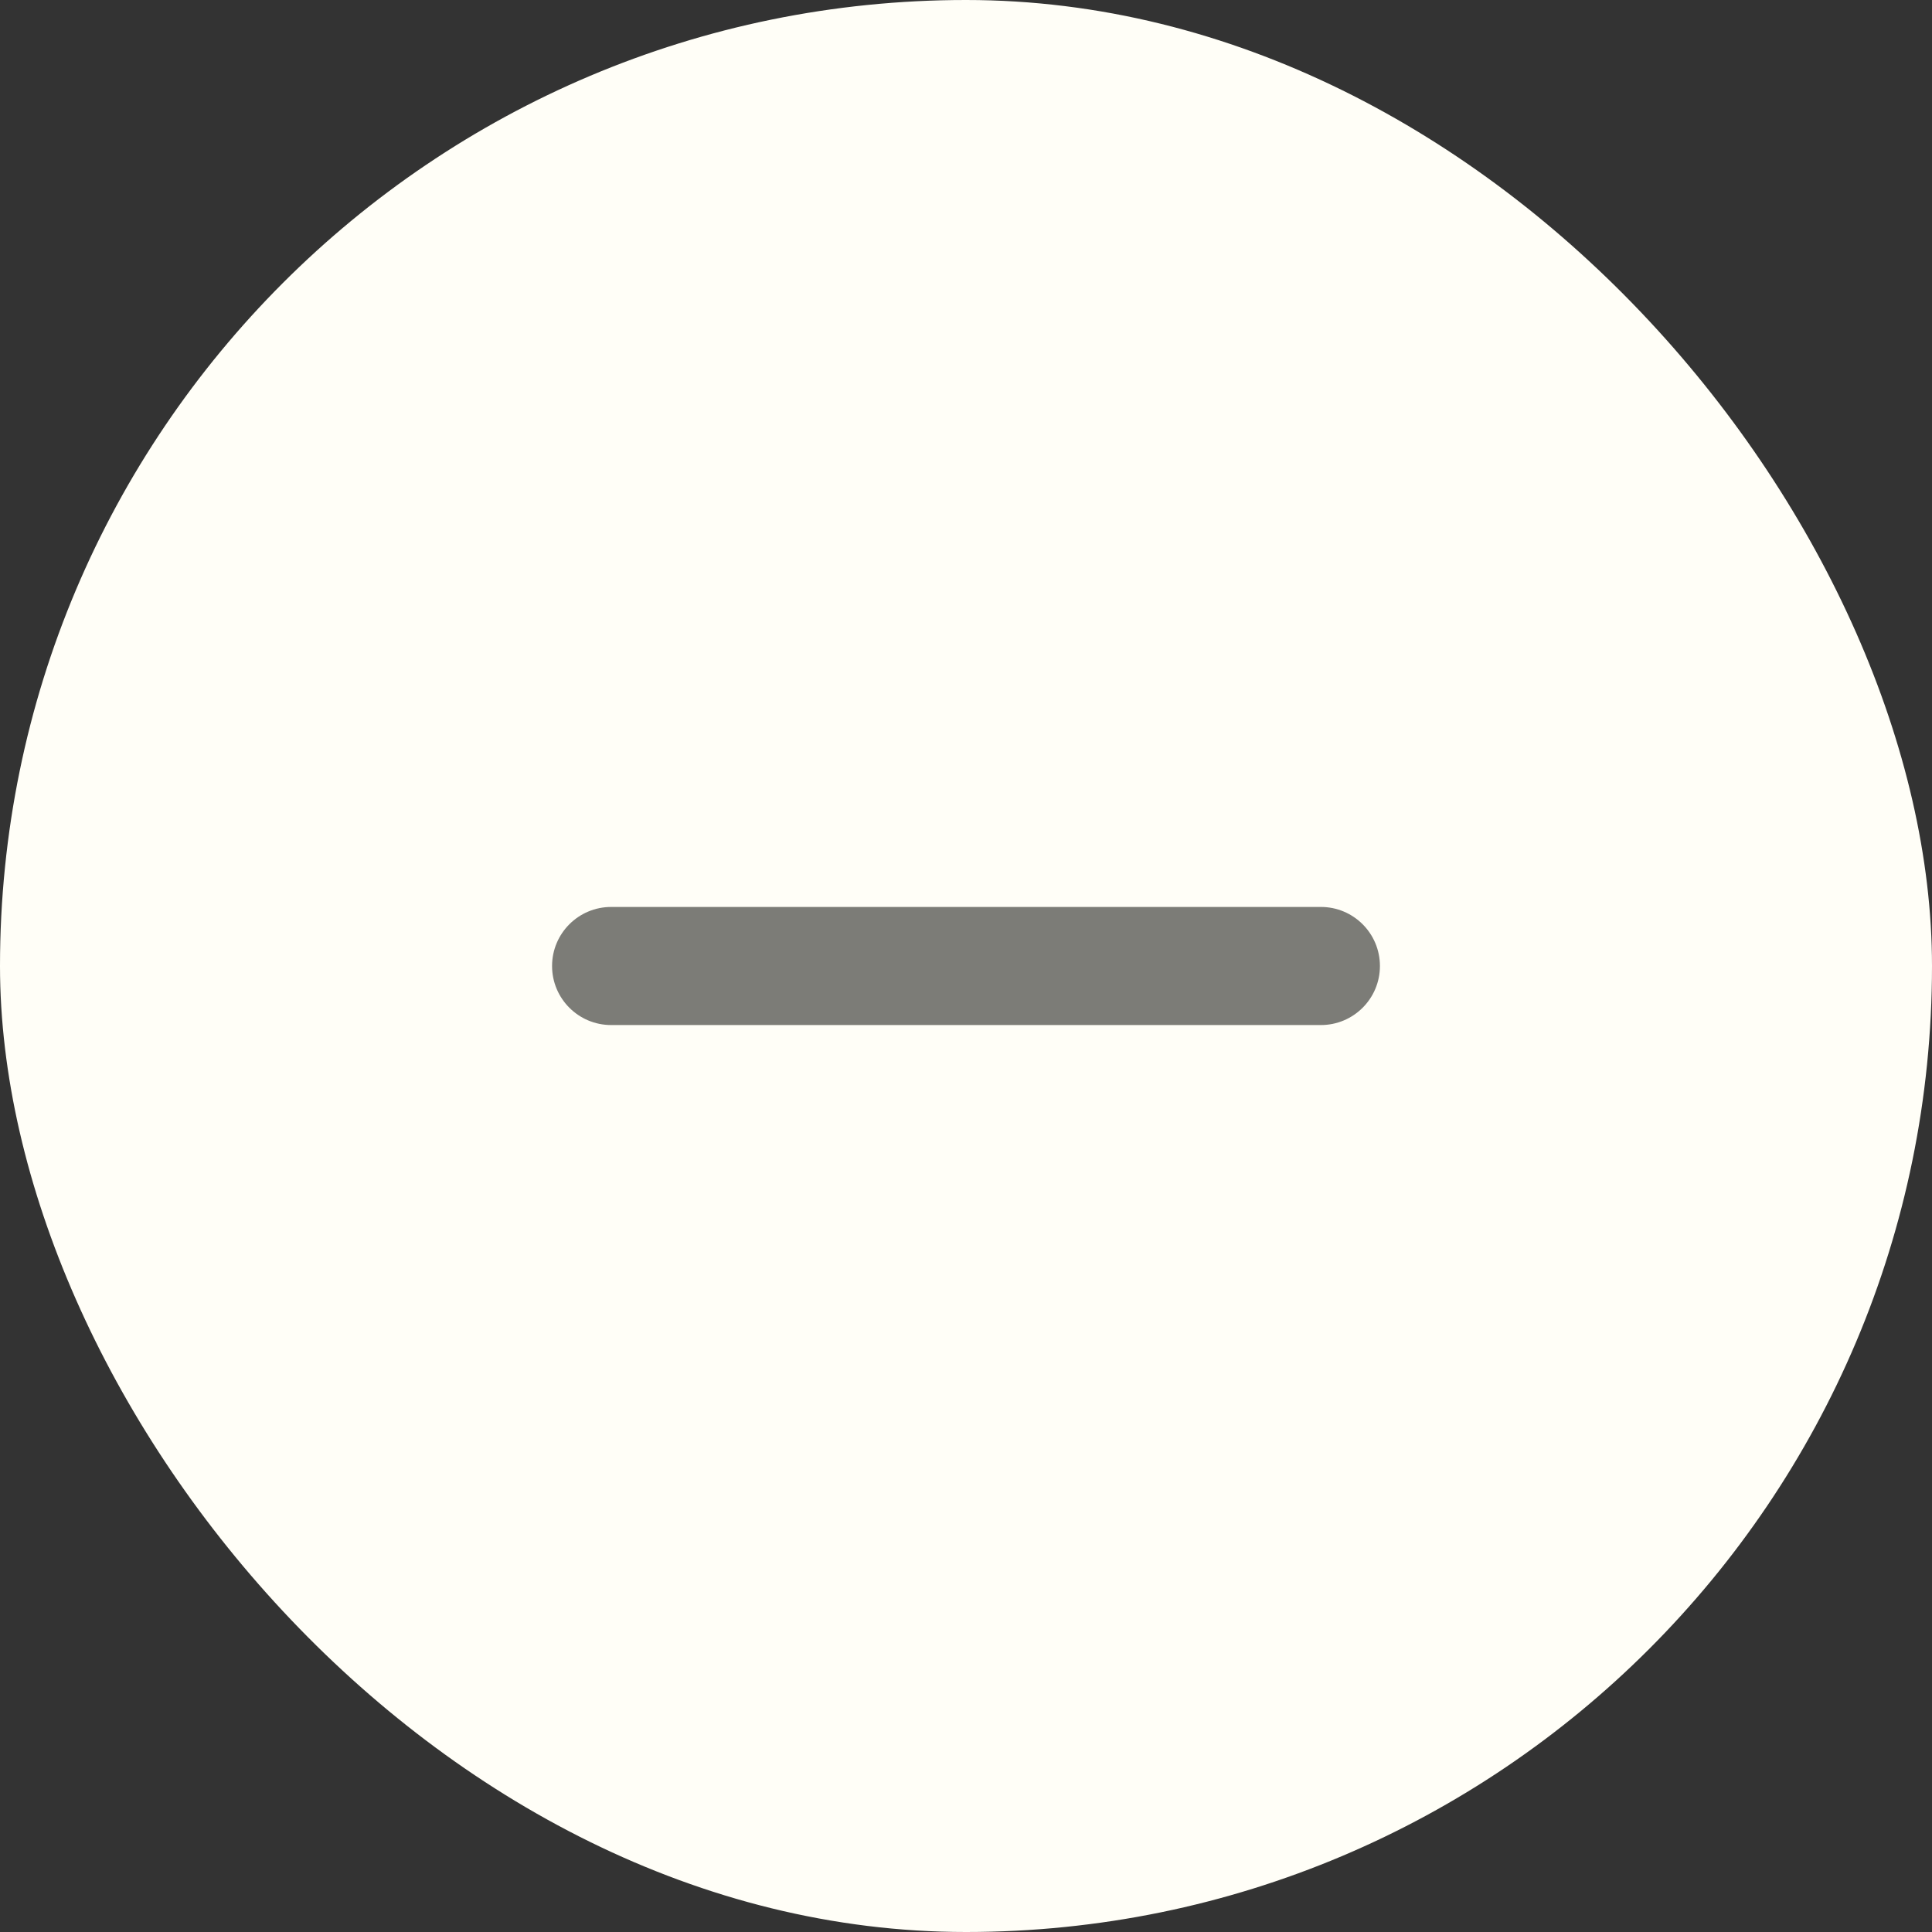 <svg width="32" height="32" viewBox="0 0 32 32" fill="none" xmlns="http://www.w3.org/2000/svg">
<rect x="0" y="0" width="32" height="32" fill="#333333" stroke="none"/>
<g id="ic_clear">
<rect width="32" height="32" rx="16" fill="#FFFEF7"/>
<g id="Group 13">
<g id="Union">
<path fill-rule="evenodd" clip-rule="evenodd" d="M22.57 16C22.57 15.617 22.26 15.307 21.878 15.307L10.123 15.307C9.74 15.307 9.43 15.617 9.43 16C9.43 16.383 9.74 16.693 10.123 16.693L21.878 16.693C22.26 16.693 22.57 16.383 22.57 16Z" fill="#7C7C77"/>
<path d="M21.878 15.307L21.878 15.022L21.878 15.307ZM10.123 15.307L10.123 15.593L10.123 15.307ZM21.878 15.593C22.102 15.593 22.285 15.775 22.285 16L22.856 16C22.856 15.46 22.418 15.022 21.878 15.022L21.878 15.593ZM10.123 15.593L21.878 15.593L21.878 15.022L10.123 15.022L10.123 15.593ZM9.715 16C9.715 15.775 9.898 15.593 10.123 15.593L10.123 15.022C9.582 15.022 9.144 15.46 9.144 16L9.715 16ZM10.123 16.407C9.898 16.407 9.715 16.225 9.715 16L9.144 16C9.144 16.54 9.582 16.978 10.123 16.978L10.123 16.407ZM21.878 16.407L10.123 16.407L10.123 16.978L21.878 16.978L21.878 16.407ZM22.285 16C22.285 16.225 22.102 16.407 21.878 16.407L21.878 16.978C22.418 16.978 22.856 16.54 22.856 16L22.285 16Z" fill="#7C7C77"/>
</g>
</g>
</g>
</svg>
